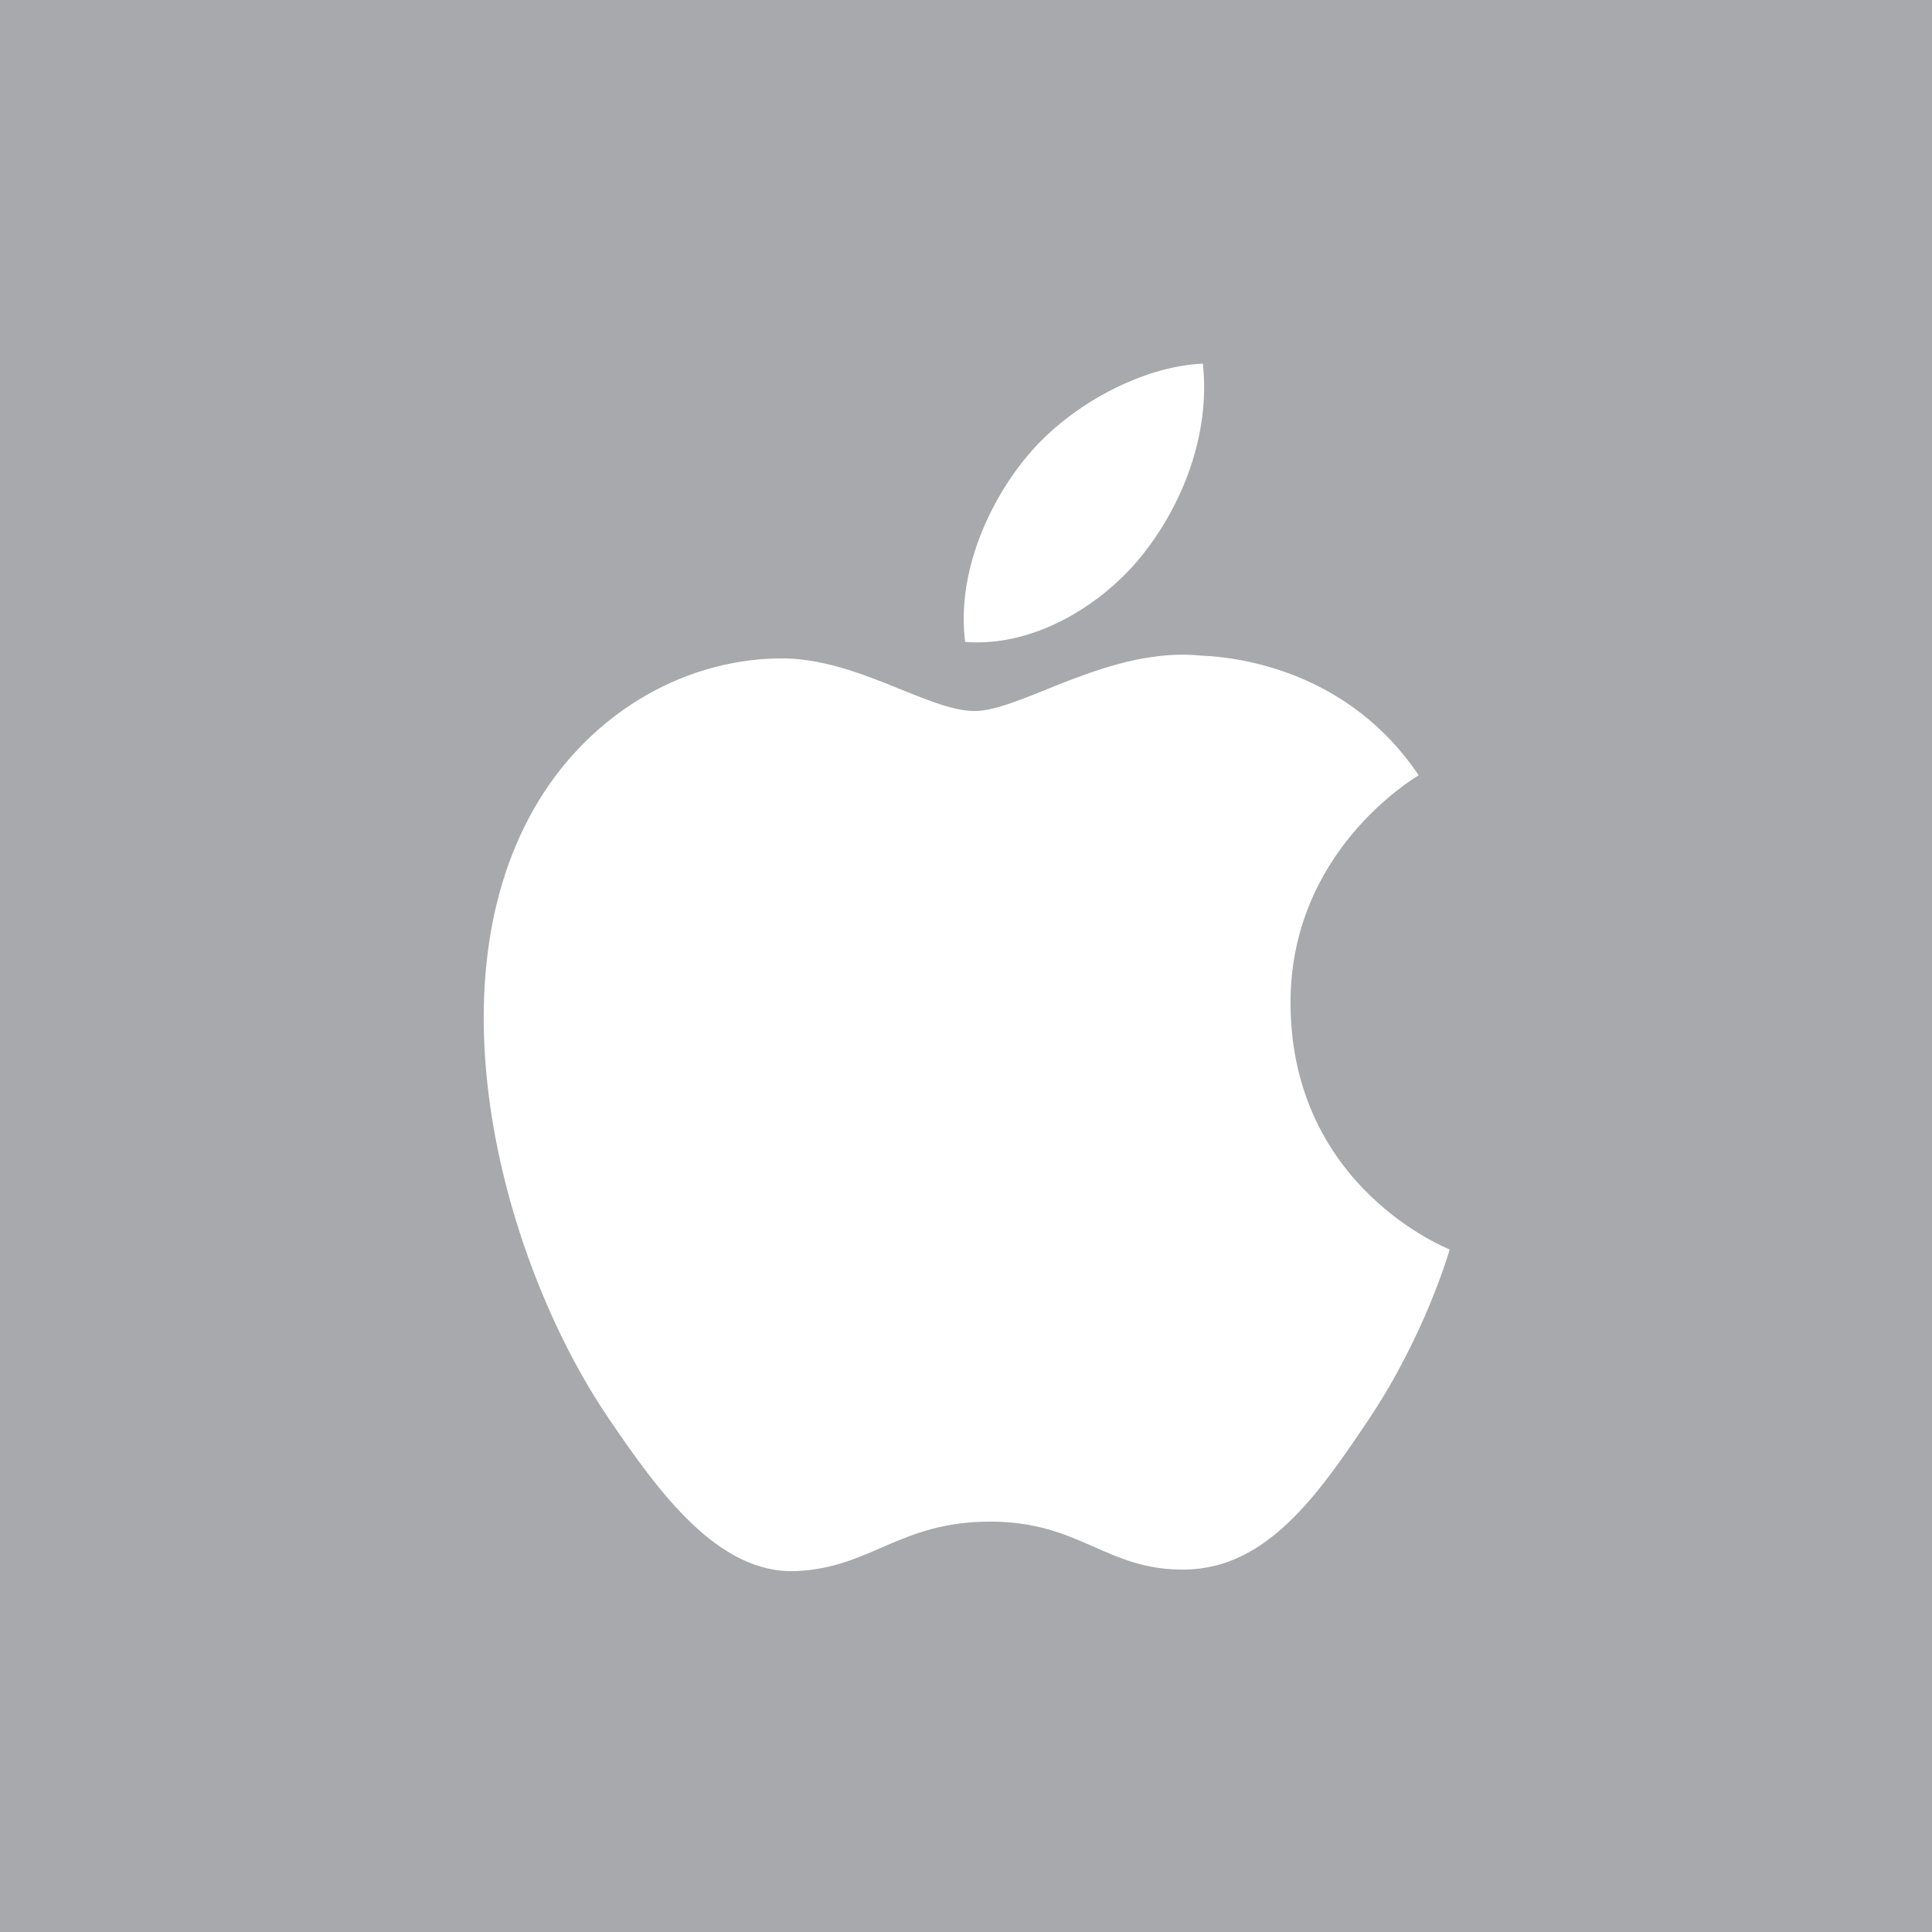 <?xml version="1.0" encoding="iso-8859-1"?>
<!-- Generator: Adobe Illustrator 18.0.0, SVG Export Plug-In . SVG Version: 6.00 Build 0)  -->
<!DOCTYPE svg PUBLIC "-//W3C//DTD SVG 1.1//EN" "http://www.w3.org/Graphics/SVG/1.1/DTD/svg11.dtd">
<svg version="1.1" xmlns="http://www.w3.org/2000/svg" xmlns:xlink="http://www.w3.org/1999/xlink" x="0px" y="0px"
	 viewBox="0 0 48 48" style="enable-background:new 0 0 48 48;" xml:space="preserve">
<g id="Layer_274">
	<g>
		<rect style="fill:#A7A9AC;" width="48" height="48"/>
		<g>
			<path style="fill:#FFFFFF;" d="M19.771,39.033c1.869-0.076,2.573-1.229,4.83-1.229c2.258,0,2.892,1.229,4.866,1.191
				c2.007-0.038,3.281-1.856,4.509-3.685c1.422-2.115,2.007-4.163,2.042-4.267c-0.044-0.021-3.914-1.53-3.955-6.068
				c-0.036-3.8,3.045-5.622,3.183-5.714c-1.733-2.577-4.431-2.932-5.392-2.972c-2.295-0.237-4.477,1.376-5.641,1.376
				c-1.163,0-2.961-1.342-4.864-1.307c-2.502,0.038-4.809,1.481-6.098,3.762c-2.598,4.59-0.664,11.392,1.869,15.117
				C16.358,37.059,17.833,39.107,19.771,39.033z"/>
			<path style="fill:#FFFFFF;" d="M25.543,11.305c-0.952,1.126-1.786,2.918-1.564,4.643c1.656,0.132,3.343-0.856,4.373-2.123
				c1.027-1.27,1.723-3.034,1.533-4.79C28.404,9.095,26.608,10.038,25.543,11.305z"/>
		</g>
	</g>
</g>
<g id="Layer_1">
</g>
</svg>
